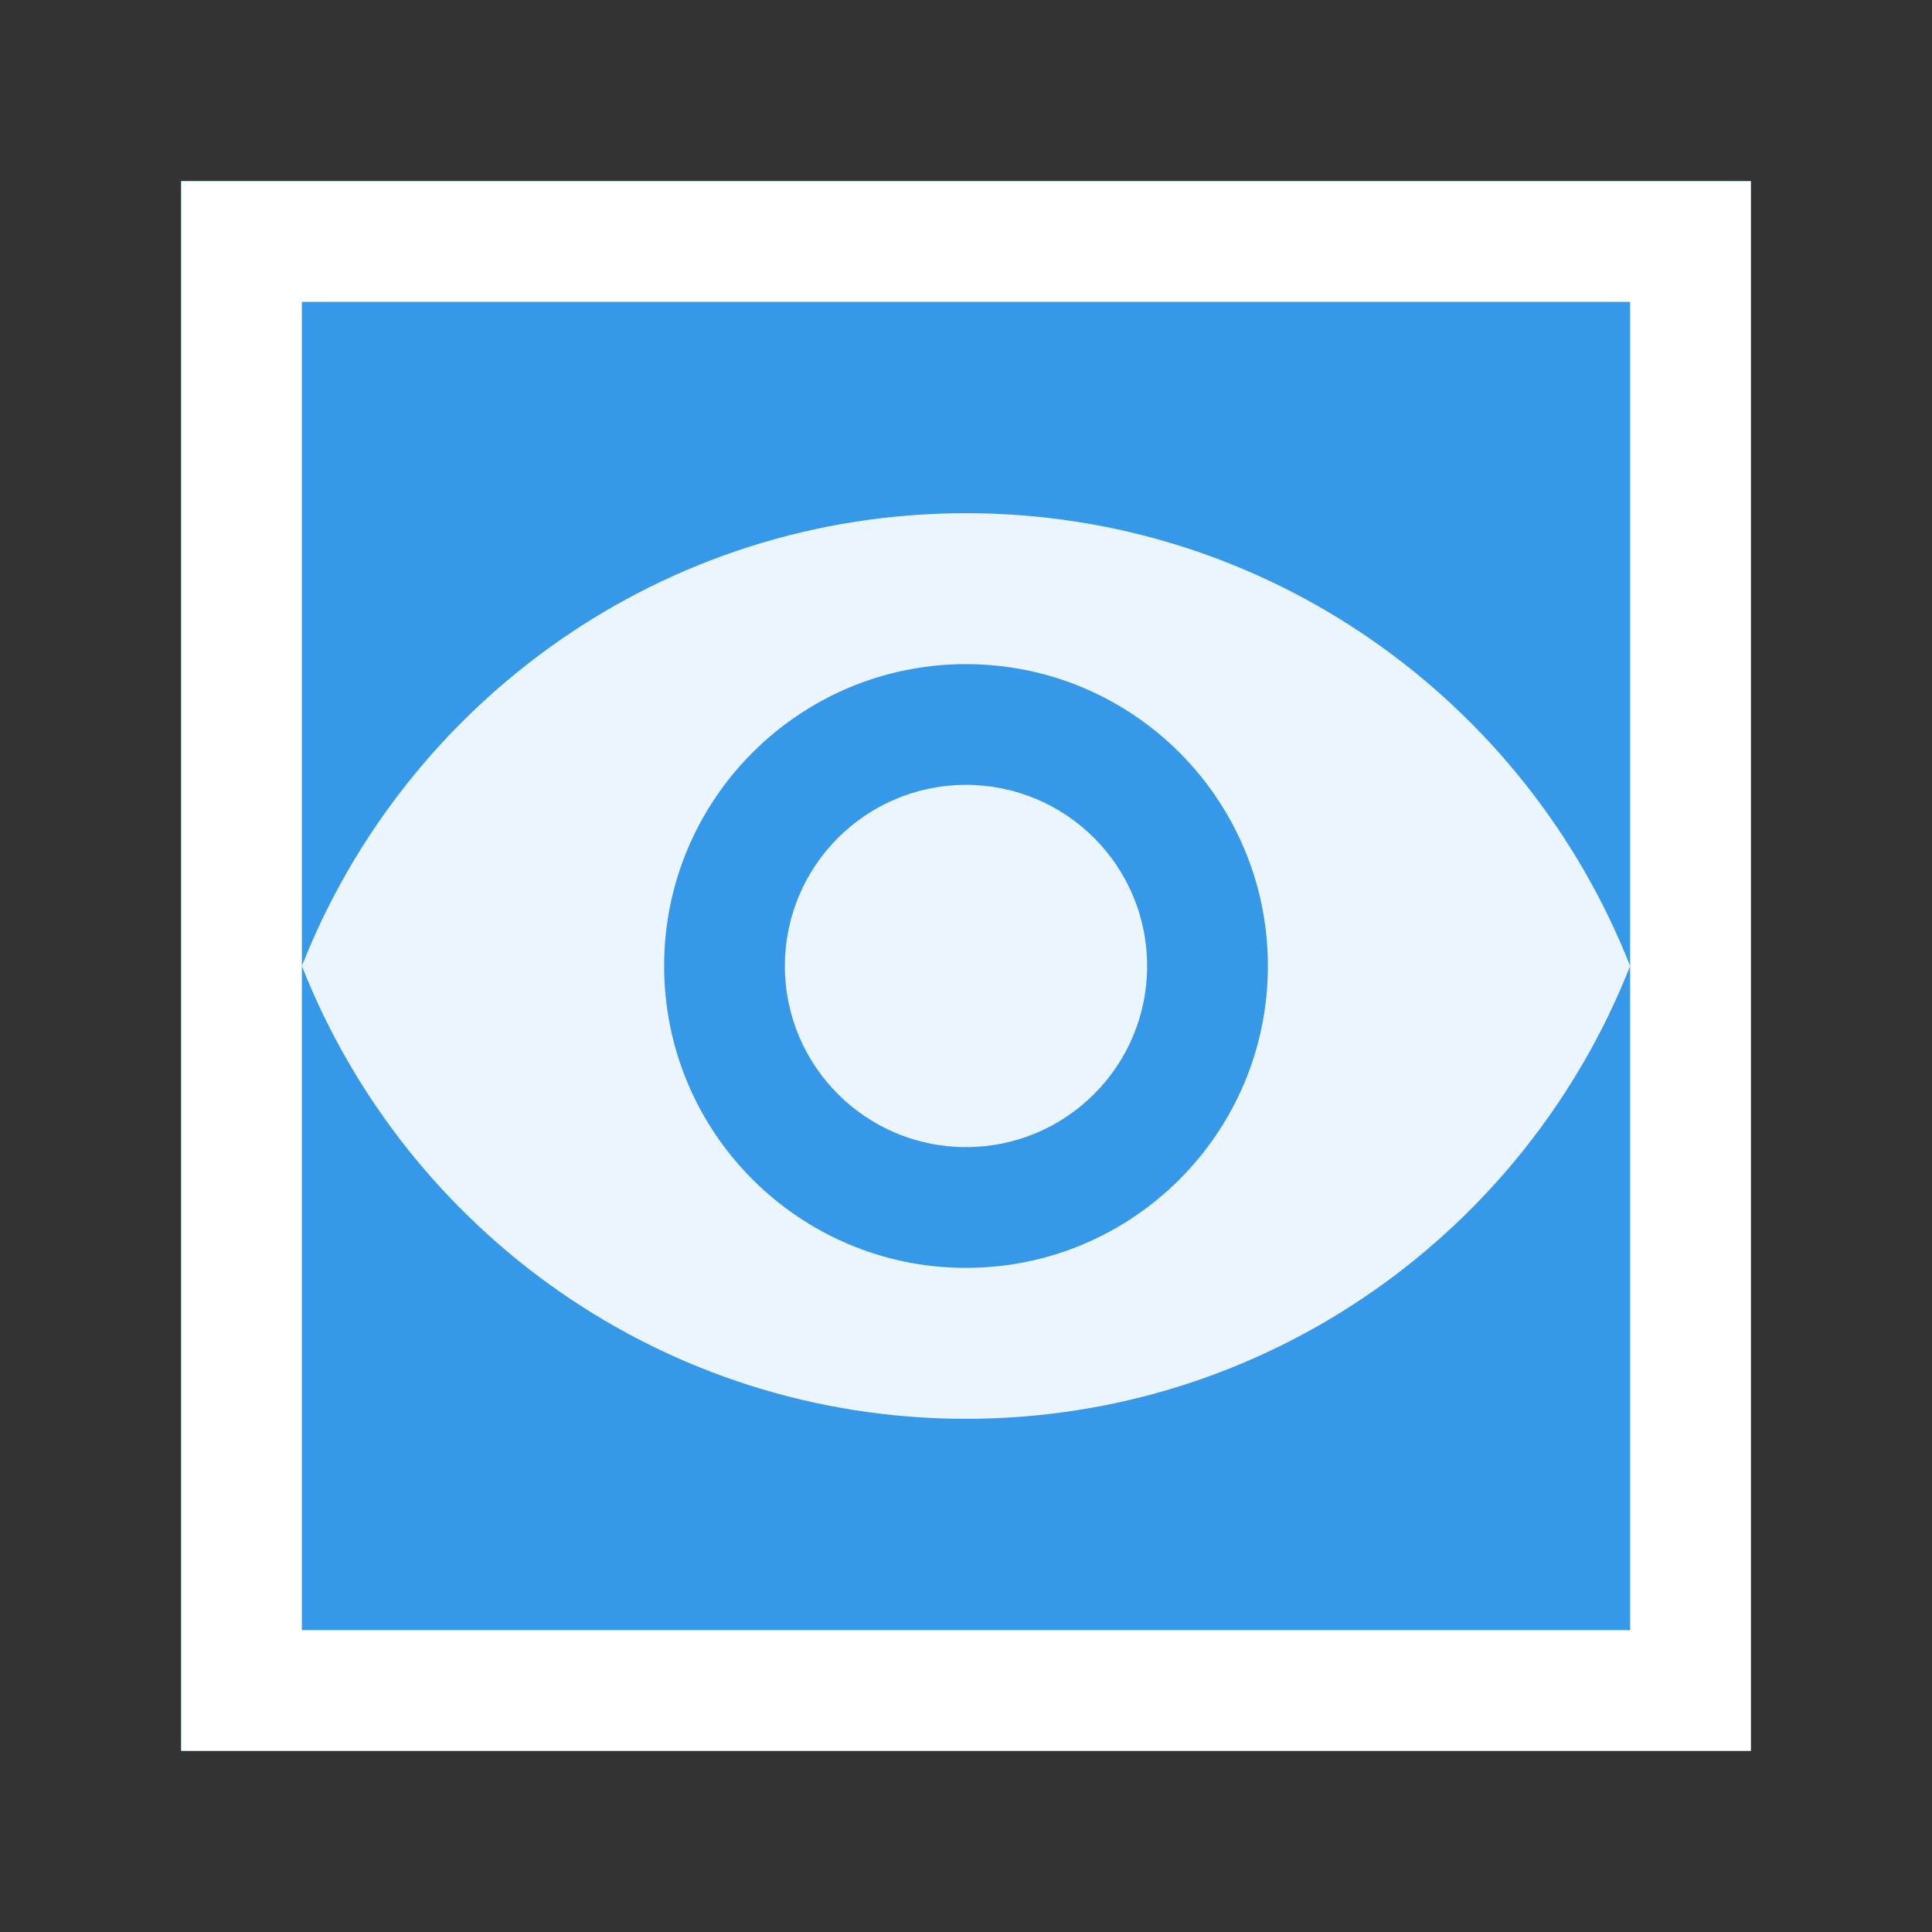 <?xml version="1.0" encoding="UTF-8" standalone="no"?>
<!DOCTYPE svg PUBLIC "-//W3C//DTD SVG 1.1//EN" "http://www.w3.org/Graphics/SVG/1.1/DTD/svg11.dtd">
<svg width="100%" height="100%" viewBox="0 0 32 32" version="1.1" xmlns="http://www.w3.org/2000/svg" xmlns:xlink="http://www.w3.org/1999/xlink" xml:space="preserve" xmlns:serif="http://www.serif.com/" style="fill-rule:evenodd;clip-rule:evenodd;stroke-linejoin:round;stroke-miterlimit:1.414;">
    <rect x="0" y="0" width="32" height="32" fill="#333333" stroke="none"/>
    <g transform="matrix(1,0,0,1,-72,-142)">
        <g id="start_it" transform="matrix(1,0,0,1,72,142)">
            <rect x="0" y="0" width="32" height="32" style="fill:none;"/>
            <g transform="matrix(1,0,0,1,0,-143)">
                <rect x="3" y="146" width="26" height="26" style="fill:rgb(53,152,233);"/>
                <path d="M29,172L3,172L3,146L29,146L29,172ZM5,148L5,170L27,170L27,148L5,148Z" style="fill:white;"/>
            </g>
            <g id="eye" transform="matrix(1,0,0,1,4.001,4.002)">
                <path d="M11.999,8.998C10.342,8.998 8.999,10.341 8.999,11.998C8.999,13.655 10.342,14.998 11.999,14.998C13.656,14.998 14.999,13.655 14.999,11.998C14.999,10.341 13.656,8.998 11.999,8.998ZM11.999,16.998C9.238,16.998 6.999,14.759 6.999,11.998C6.999,9.237 9.238,6.998 11.999,6.998C14.76,6.998 16.999,9.237 16.999,11.998C16.999,14.759 14.76,16.998 11.999,16.998ZM11.999,4.498C6.997,4.498 2.727,7.609 0.999,11.998C2.727,16.387 6.997,19.498 11.999,19.498C17.002,19.498 21.271,16.387 22.999,11.998C21.271,7.609 17.002,4.498 11.999,4.498Z" style="fill:white;fill-opacity:0.902;fill-rule:nonzero;"/>
            </g>
        </g>
    </g>
</svg>
